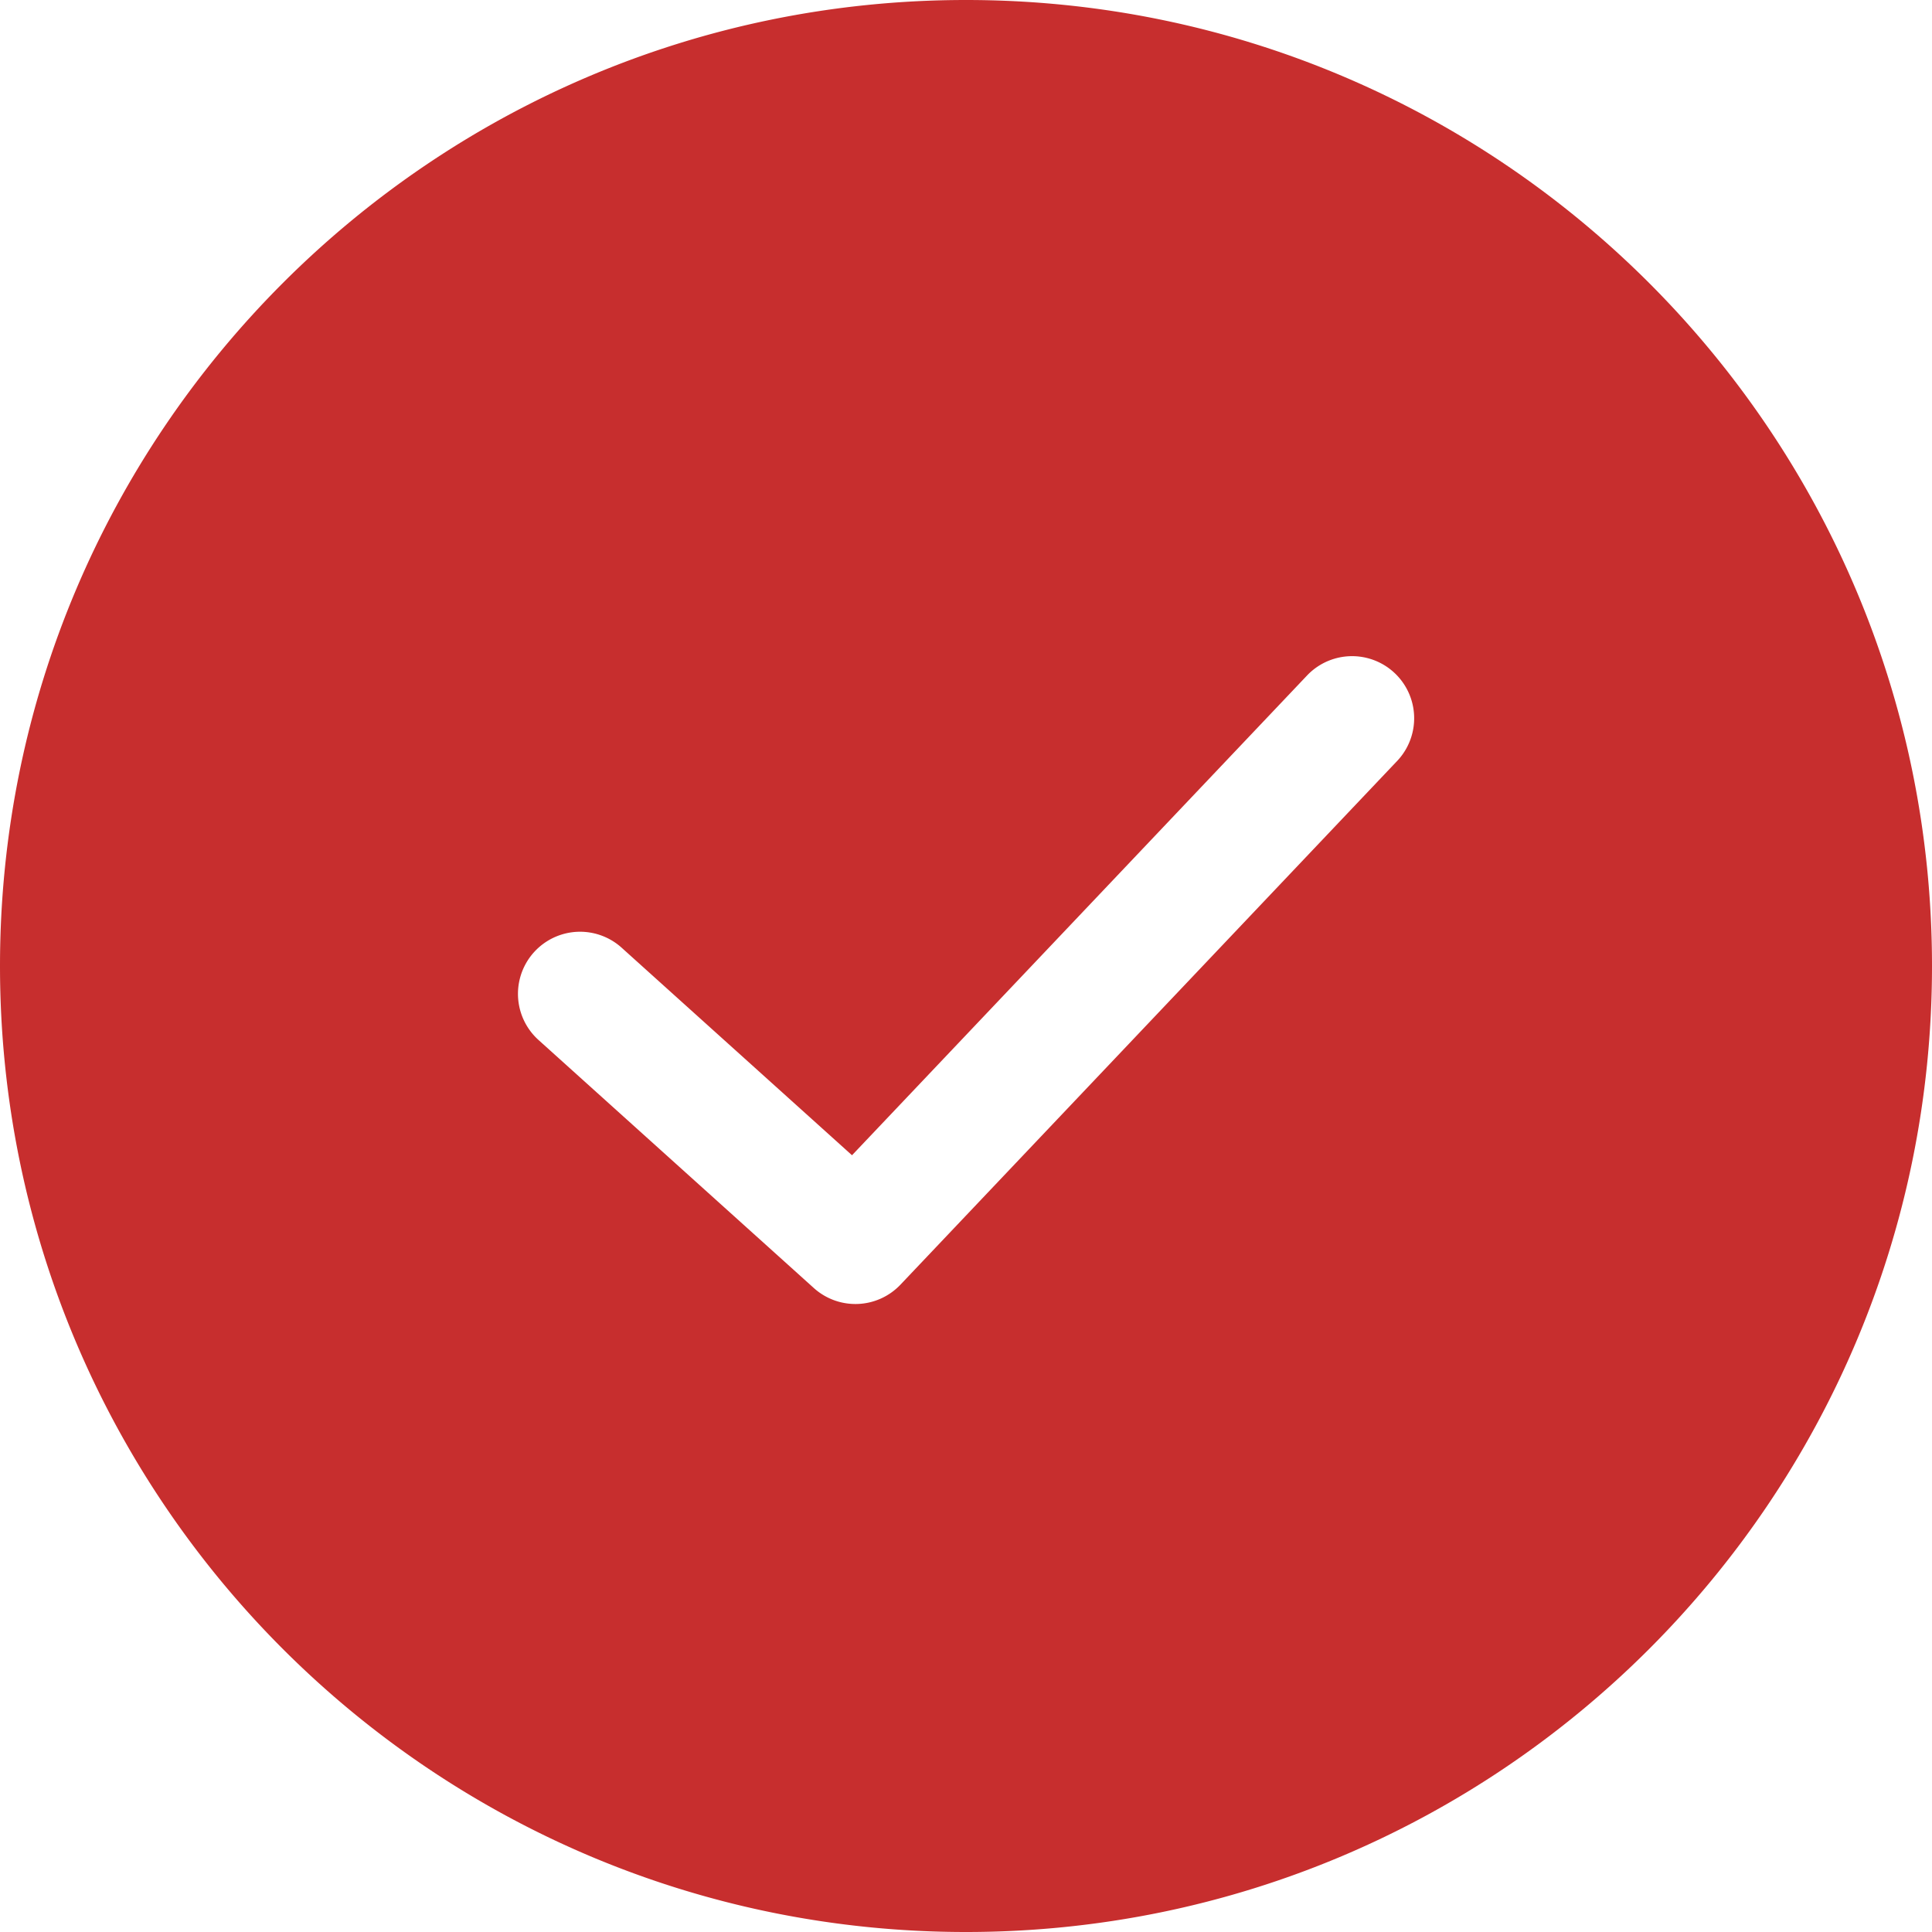 <?xml version="1.0" standalone="no"?><!DOCTYPE svg PUBLIC "-//W3C//DTD SVG 1.1//EN" "http://www.w3.org/Graphics/SVG/1.1/DTD/svg11.dtd"><svg t="1611300421905" class="icon" viewBox="0 0 1024 1024" version="1.1" xmlns="http://www.w3.org/2000/svg" p-id="5495" width="48" height="48" xmlns:xlink="http://www.w3.org/1999/xlink"><defs><style type="text/css"></style></defs><path d="M512 0c282.77 0 512 229.23 512 512S794.77 1024 512 1024 0 794.77 0 512 229.23 0 512 0z m181.072 357.698L451.584 612.308l-122.353-110.226a32.914 32.914 0 0 0-44.061 48.903l146.198 131.716a32.914 32.914 0 0 0 45.904-1.814l263.563-277.899a32.914 32.914 0 0 0-47.762-45.29z" fill="#C72e2e" p-id="5496"></path></svg>